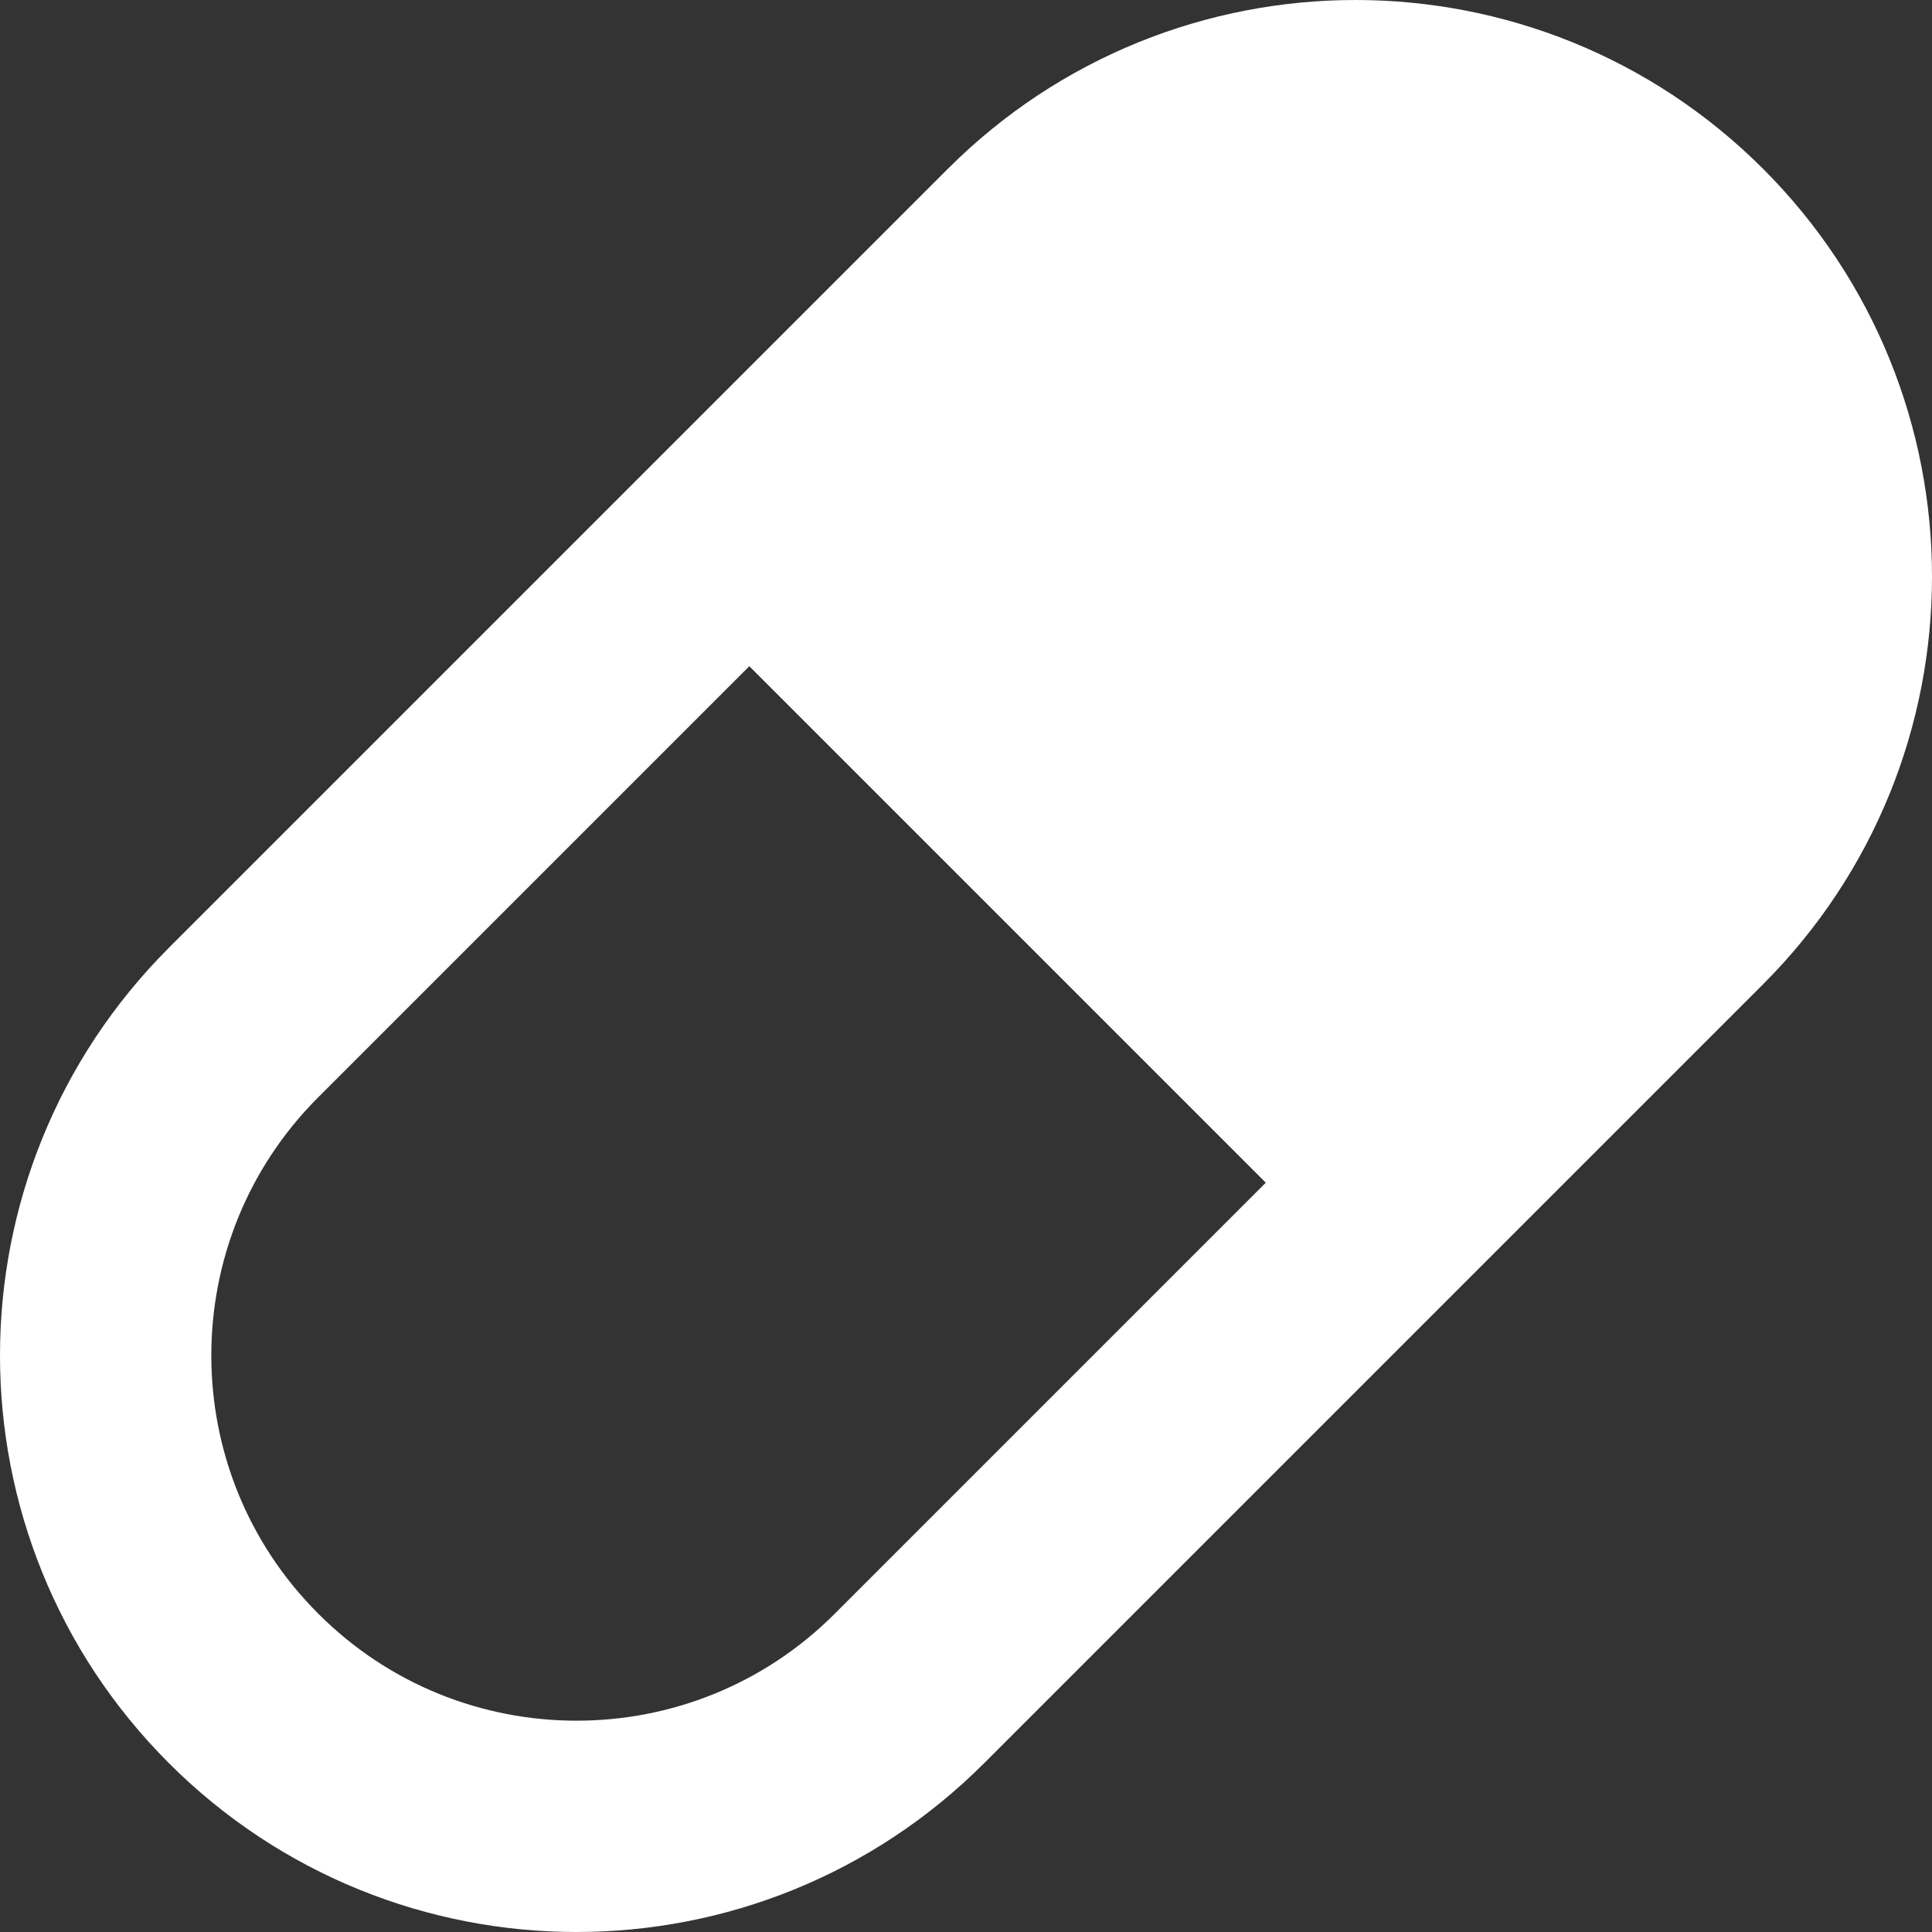 <svg width="64" height="64" viewBox="0 0 64 64" fill="none" xmlns="http://www.w3.org/2000/svg">
<rect x="0" y="0" width="64" height="64" fill="#333333" stroke="none"/>
<path d="M30.128 55.931C24.037 62.023 14.16 62.023 8.069 55.931C1.977 49.84 1.977 39.963 8.069 33.872L33.872 8.069C39.963 1.977 49.84 1.977 55.931 8.069C62.023 14.16 62.023 24.037 55.931 30.128L30.128 55.931Z" fill="url(#paint0_linear)" stroke="white" stroke-width="7"/>
<defs>
<linearGradient id="paint0_linear" x1="5.594" y1="58.406" x2="58.406" y2="5.594" gradientUnits="userSpaceOnUse">
<stop stop-color="#004687" stop-opacity="0"/>
<stop offset="0.526" stop-color="#004687" stop-opacity="0"/>
<stop offset="0.526" stop-color="white"/>
<stop offset="1" stop-color="white"/>
</linearGradient>
</defs>
</svg>
